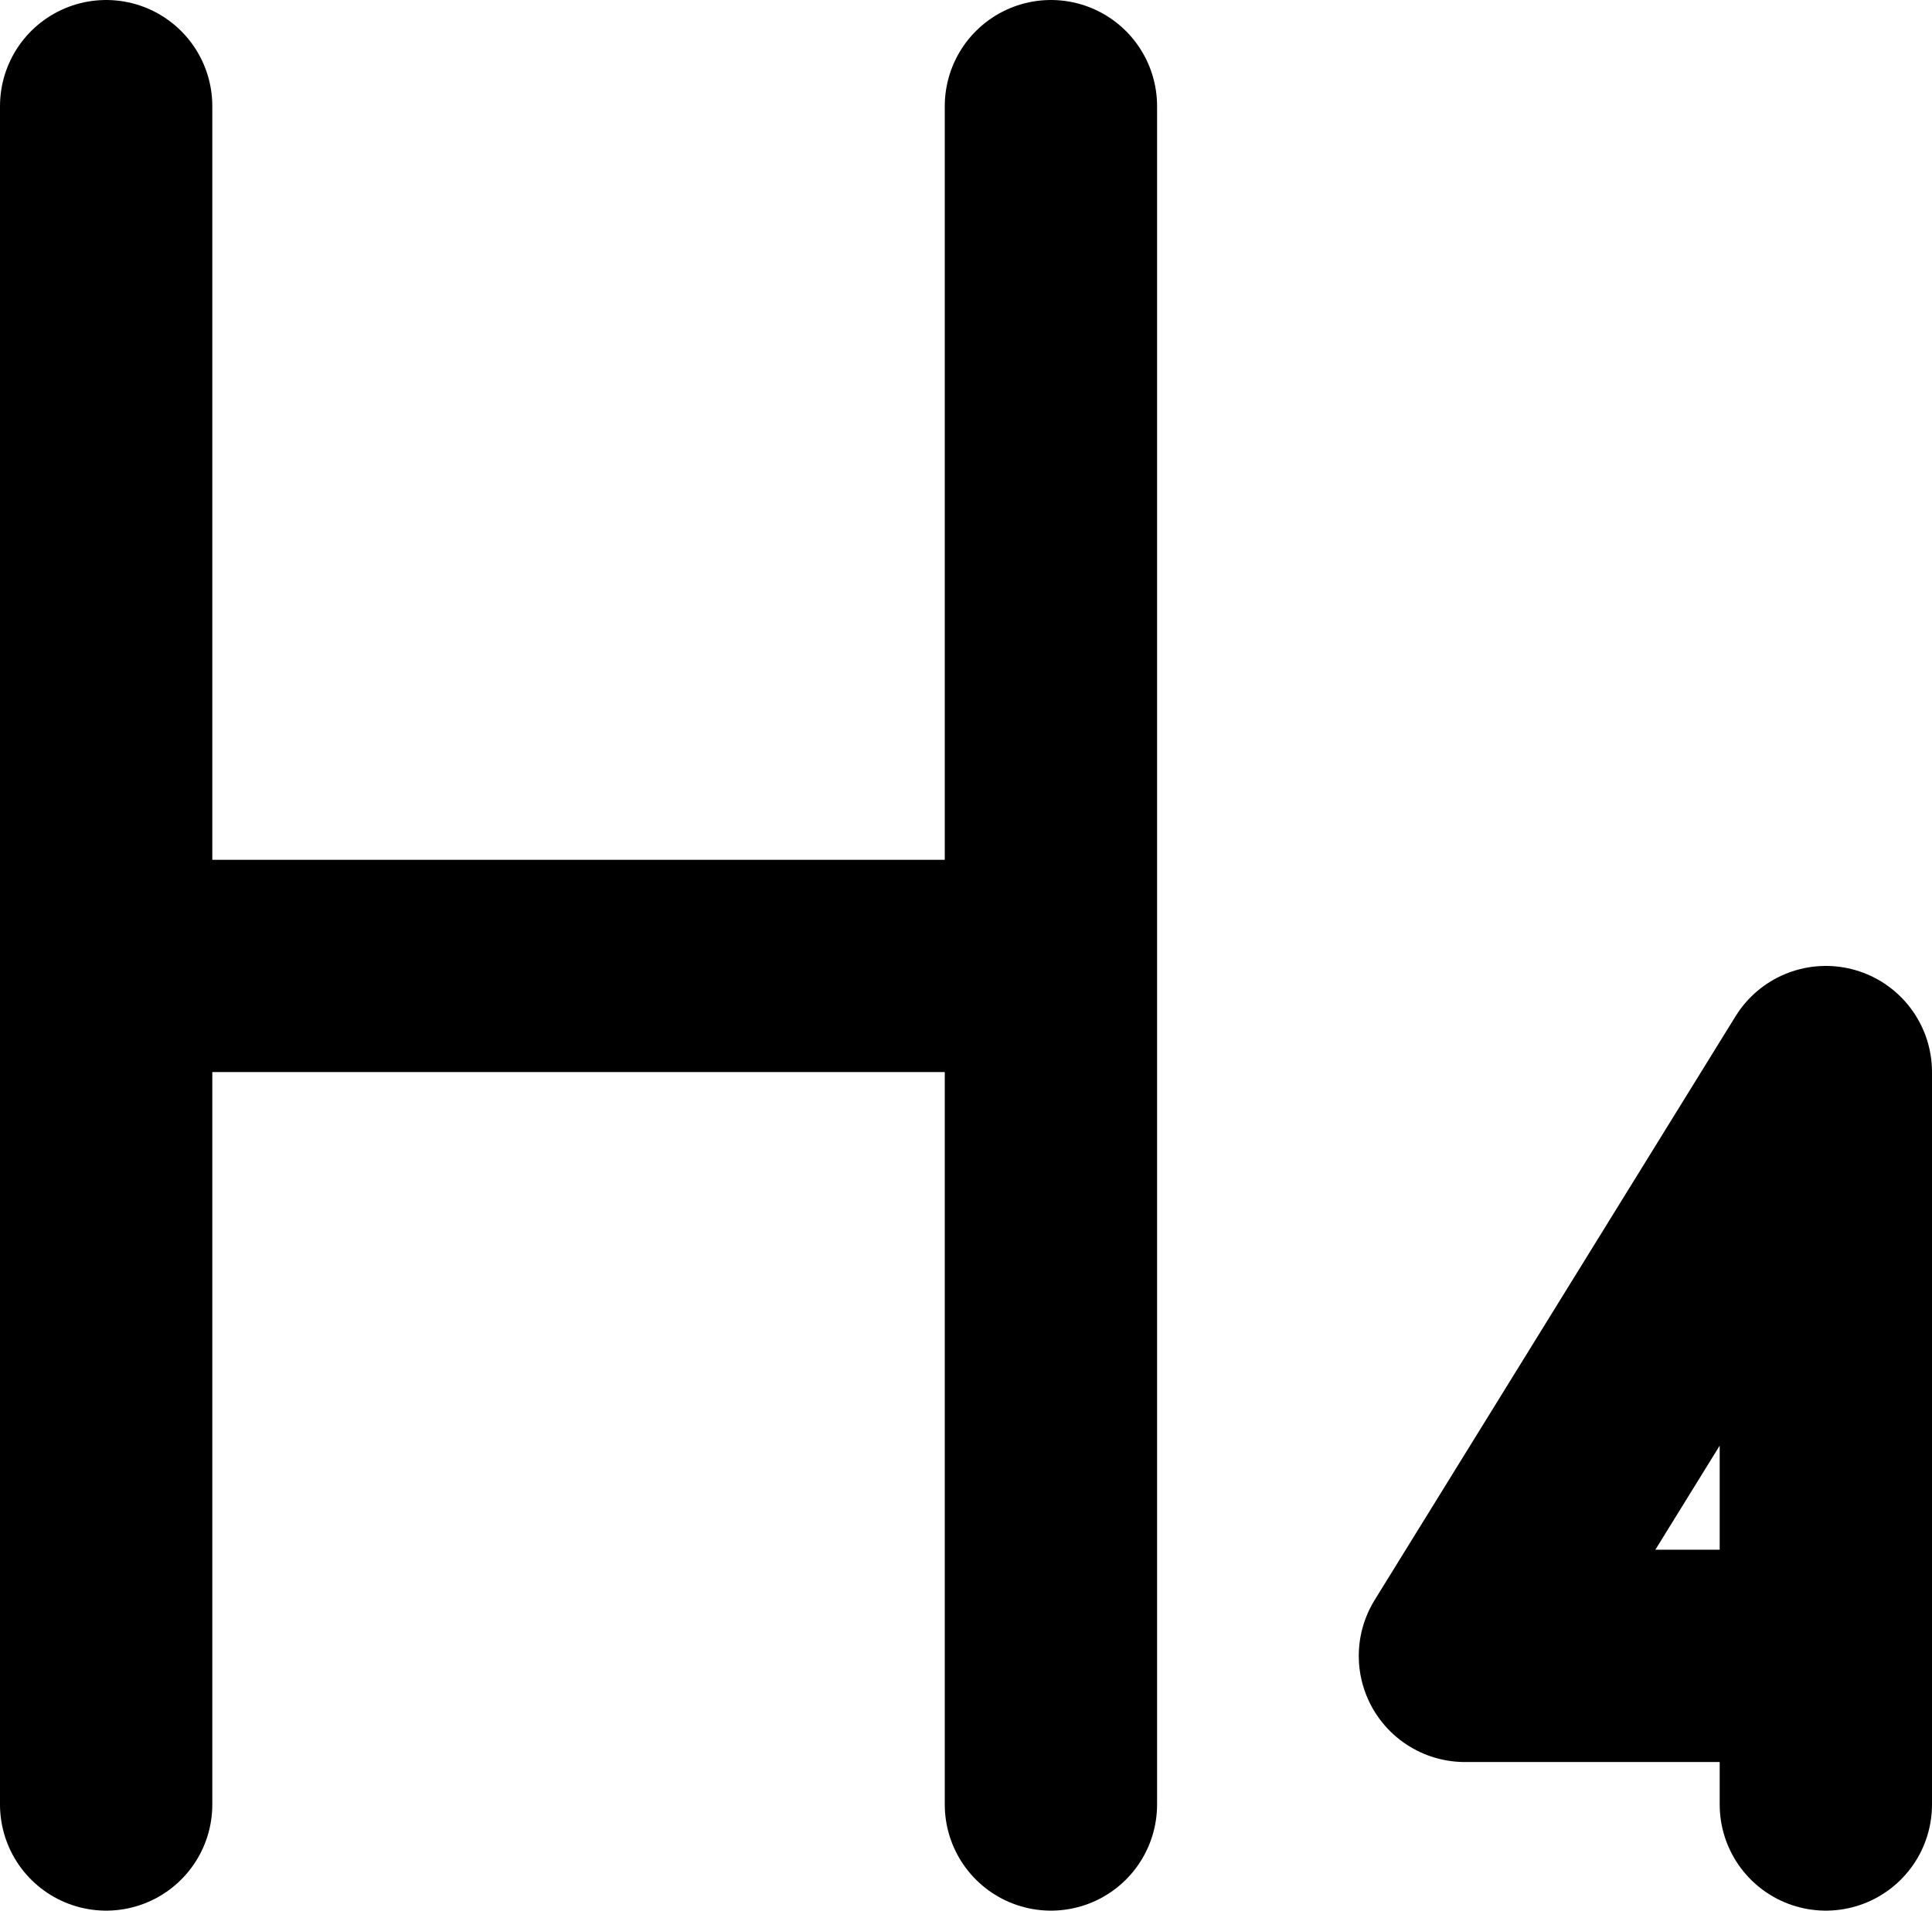 <svg version="1.1" xmlns="http://www.w3.org/2000/svg" x="0" y="0" viewBox="0 0 18.2 18" xml:space="preserve"><g transform="translate(-670.7 -133.8)" stroke="currentColor" fill="none" stroke-width="2" stroke-linecap="round"><path d="M671.7 134.8v16"/><path d="M680.6 134.8v16"/><path d="M679.9 142.9h-7.5"/><path stroke-linejoin="round" d="M687.9 149.4h-3.4l3.4-5.5v6.9"/></g></svg>
